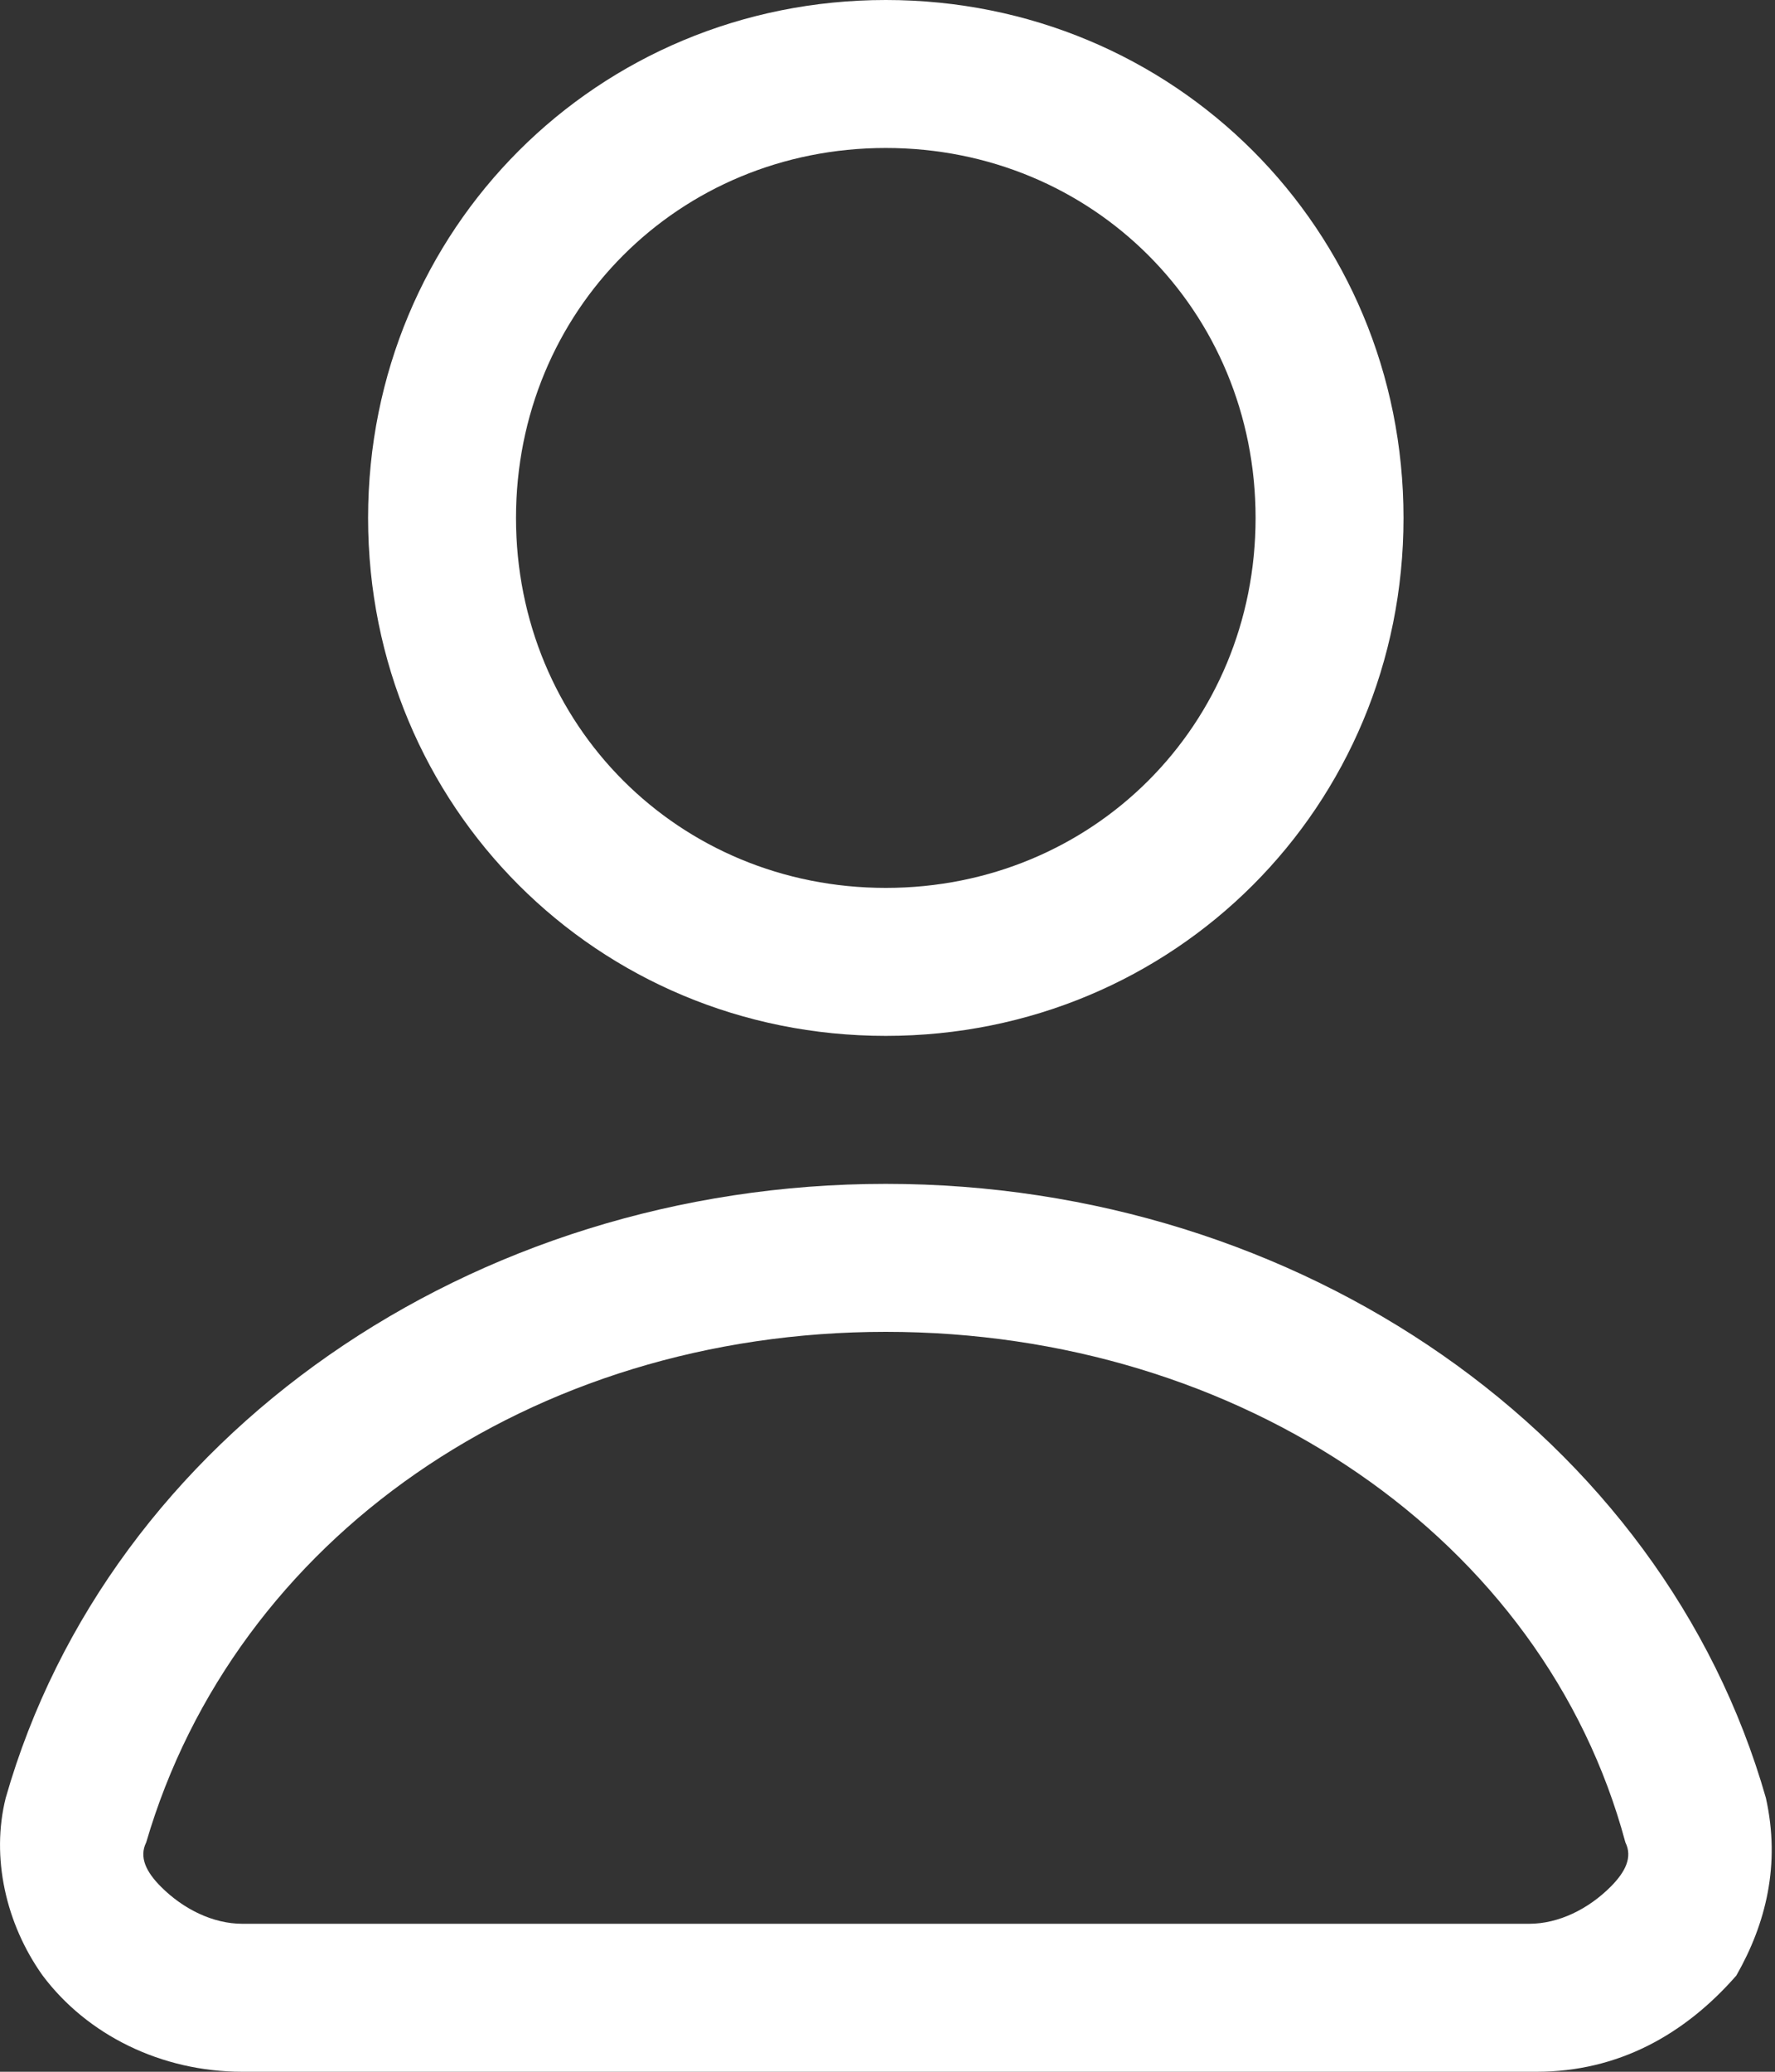 <?xml version="1.0" encoding="UTF-8" standalone="no"?><!-- Generator: Gravit.io --><svg xmlns="http://www.w3.org/2000/svg" xmlns:xlink="http://www.w3.org/1999/xlink" style="isolation:isolate" viewBox="0 0 24 28" width="24pt" height="28pt"><rect x="0" y="0" width="24" height="28" fill="#333333" stroke="none"/><defs><clipPath id="_clipPath_dXVi9tV5STtTt8oJFCdj6MBBwATg3pVZ"><rect width="24" height="28"/></clipPath></defs><g clip-path="url(#_clipPath_dXVi9tV5STtTt8oJFCdj6MBBwATg3pVZ)"><path d=" M 11.977 14 C 15.877 14 18.977 10.9 18.977 7 C 18.977 3.1 15.877 0 11.977 0 C 8.077 0 4.977 3.1 4.977 7 C 4.977 10.9 8.077 14 11.977 14 Z  M 11.977 2 C 14.777 2 16.977 4.2 16.977 7 C 16.977 9.8 14.777 12 11.977 12 C 9.177 12 6.977 9.8 6.977 7 C 6.977 4.2 9.177 2 11.977 2 Z  M 23.877 24.3 C 22.477 19.4 17.577 16 11.977 16 C 6.377 16 1.477 19.4 0.077 24.3 C -0.123 25.1 0.077 26 0.577 26.7 C 1.177 27.5 2.177 28 3.277 28 L 20.777 28 C 21.877 28 22.777 27.5 23.477 26.7 C 23.877 26 24.077 25.2 23.877 24.3 Z  M 21.777 25.5 C 21.477 25.8 21.077 26 20.677 26 L 3.277 26 C 2.877 26 2.477 25.8 2.177 25.5 C 1.977 25.3 1.877 25.1 1.977 24.9 C 3.177 20.8 7.177 18 11.977 18 C 16.777 18 20.877 20.8 21.977 24.9 C 22.077 25.1 21.977 25.3 21.777 25.5 Z " fill="rgb(255,255,255)"/></g></svg>